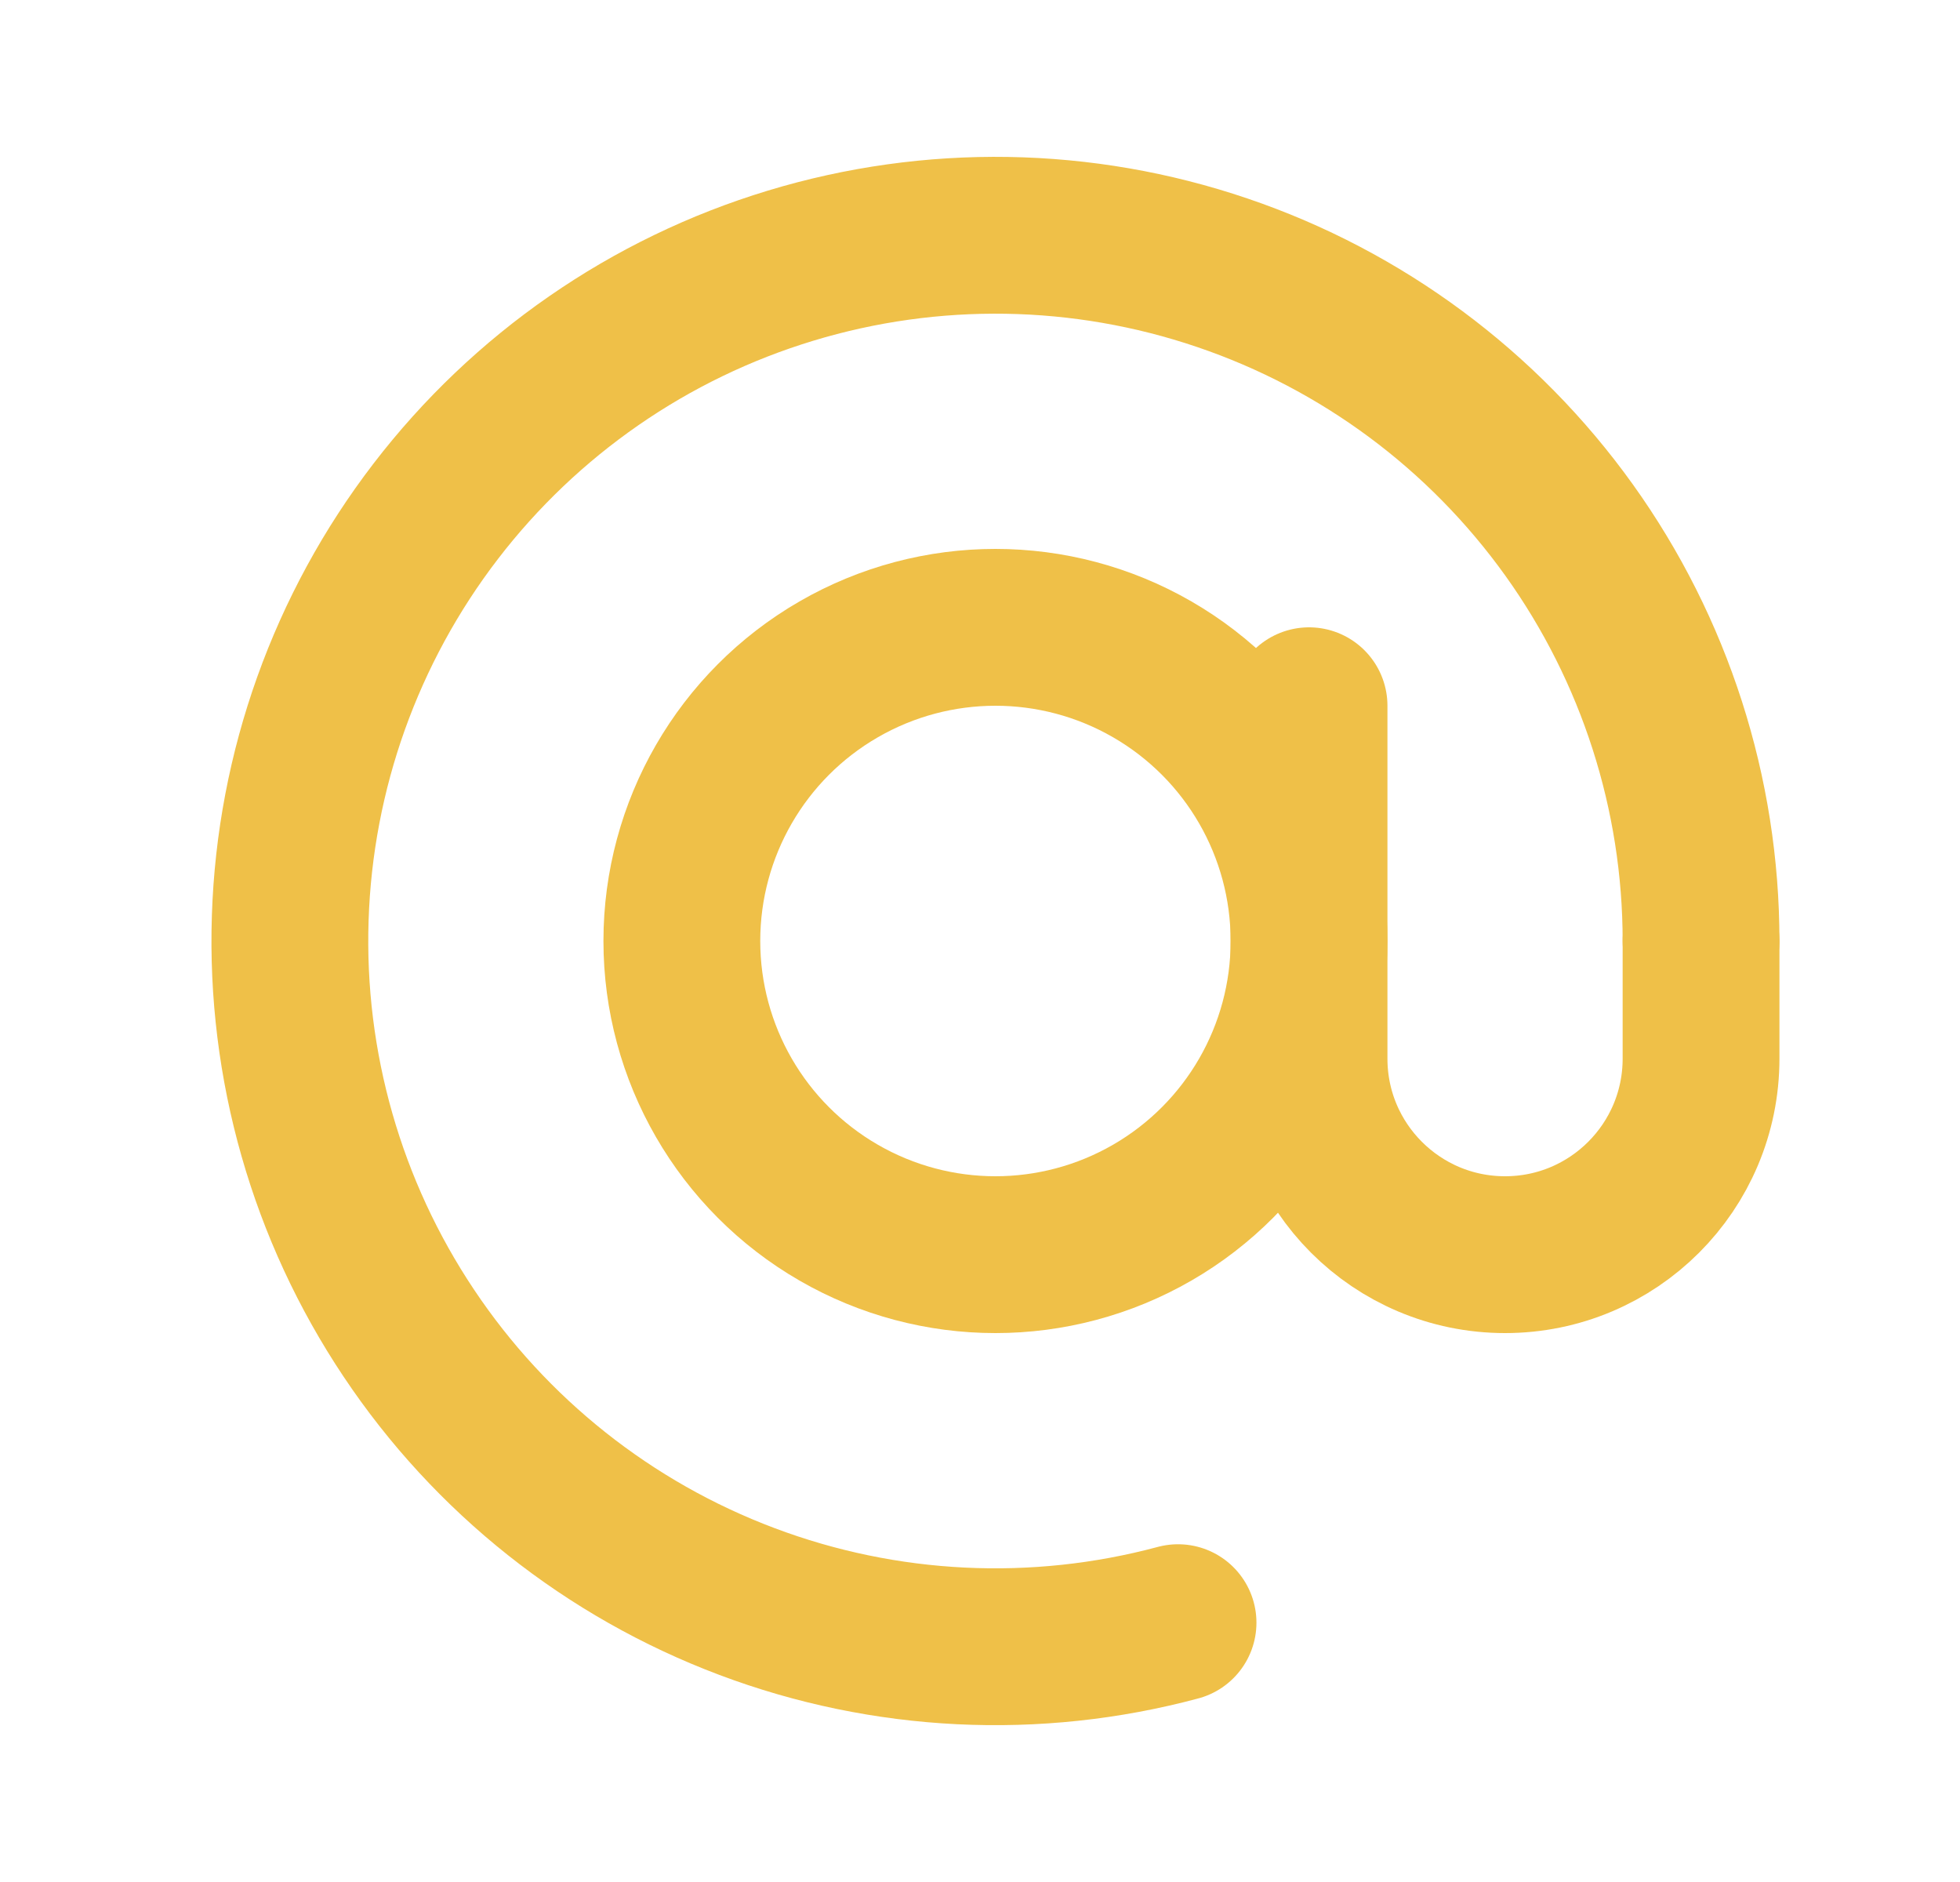 <svg width="25" height="24" viewBox="0 0 25 24" fill="none" xmlns="http://www.w3.org/2000/svg">
<path d="M21.697 12C21.697 10.12 21.108 8.286 20.013 6.758C18.917 5.229 17.371 4.082 15.59 3.478C13.809 2.873 11.884 2.842 10.084 3.388C8.285 3.933 6.702 5.029 5.557 6.521C4.412 8.013 3.763 9.826 3.702 11.706C3.64 13.585 4.169 15.437 5.214 17C6.258 18.564 7.767 19.761 9.527 20.423C11.287 21.086 13.21 21.18 15.026 20.693" stroke="#EFC048" stroke-width="2" stroke-linecap="round"/>
<circle cx="12.697" cy="12" r="4" stroke="#EFC048" stroke-width="2"/>
<path d="M16.697 9V13.5C16.697 14.881 17.816 16 19.197 16V16C20.578 16 21.697 14.881 21.697 13.5V12" stroke="#EFC048" stroke-width="2" stroke-linecap="round"/>
</svg>
